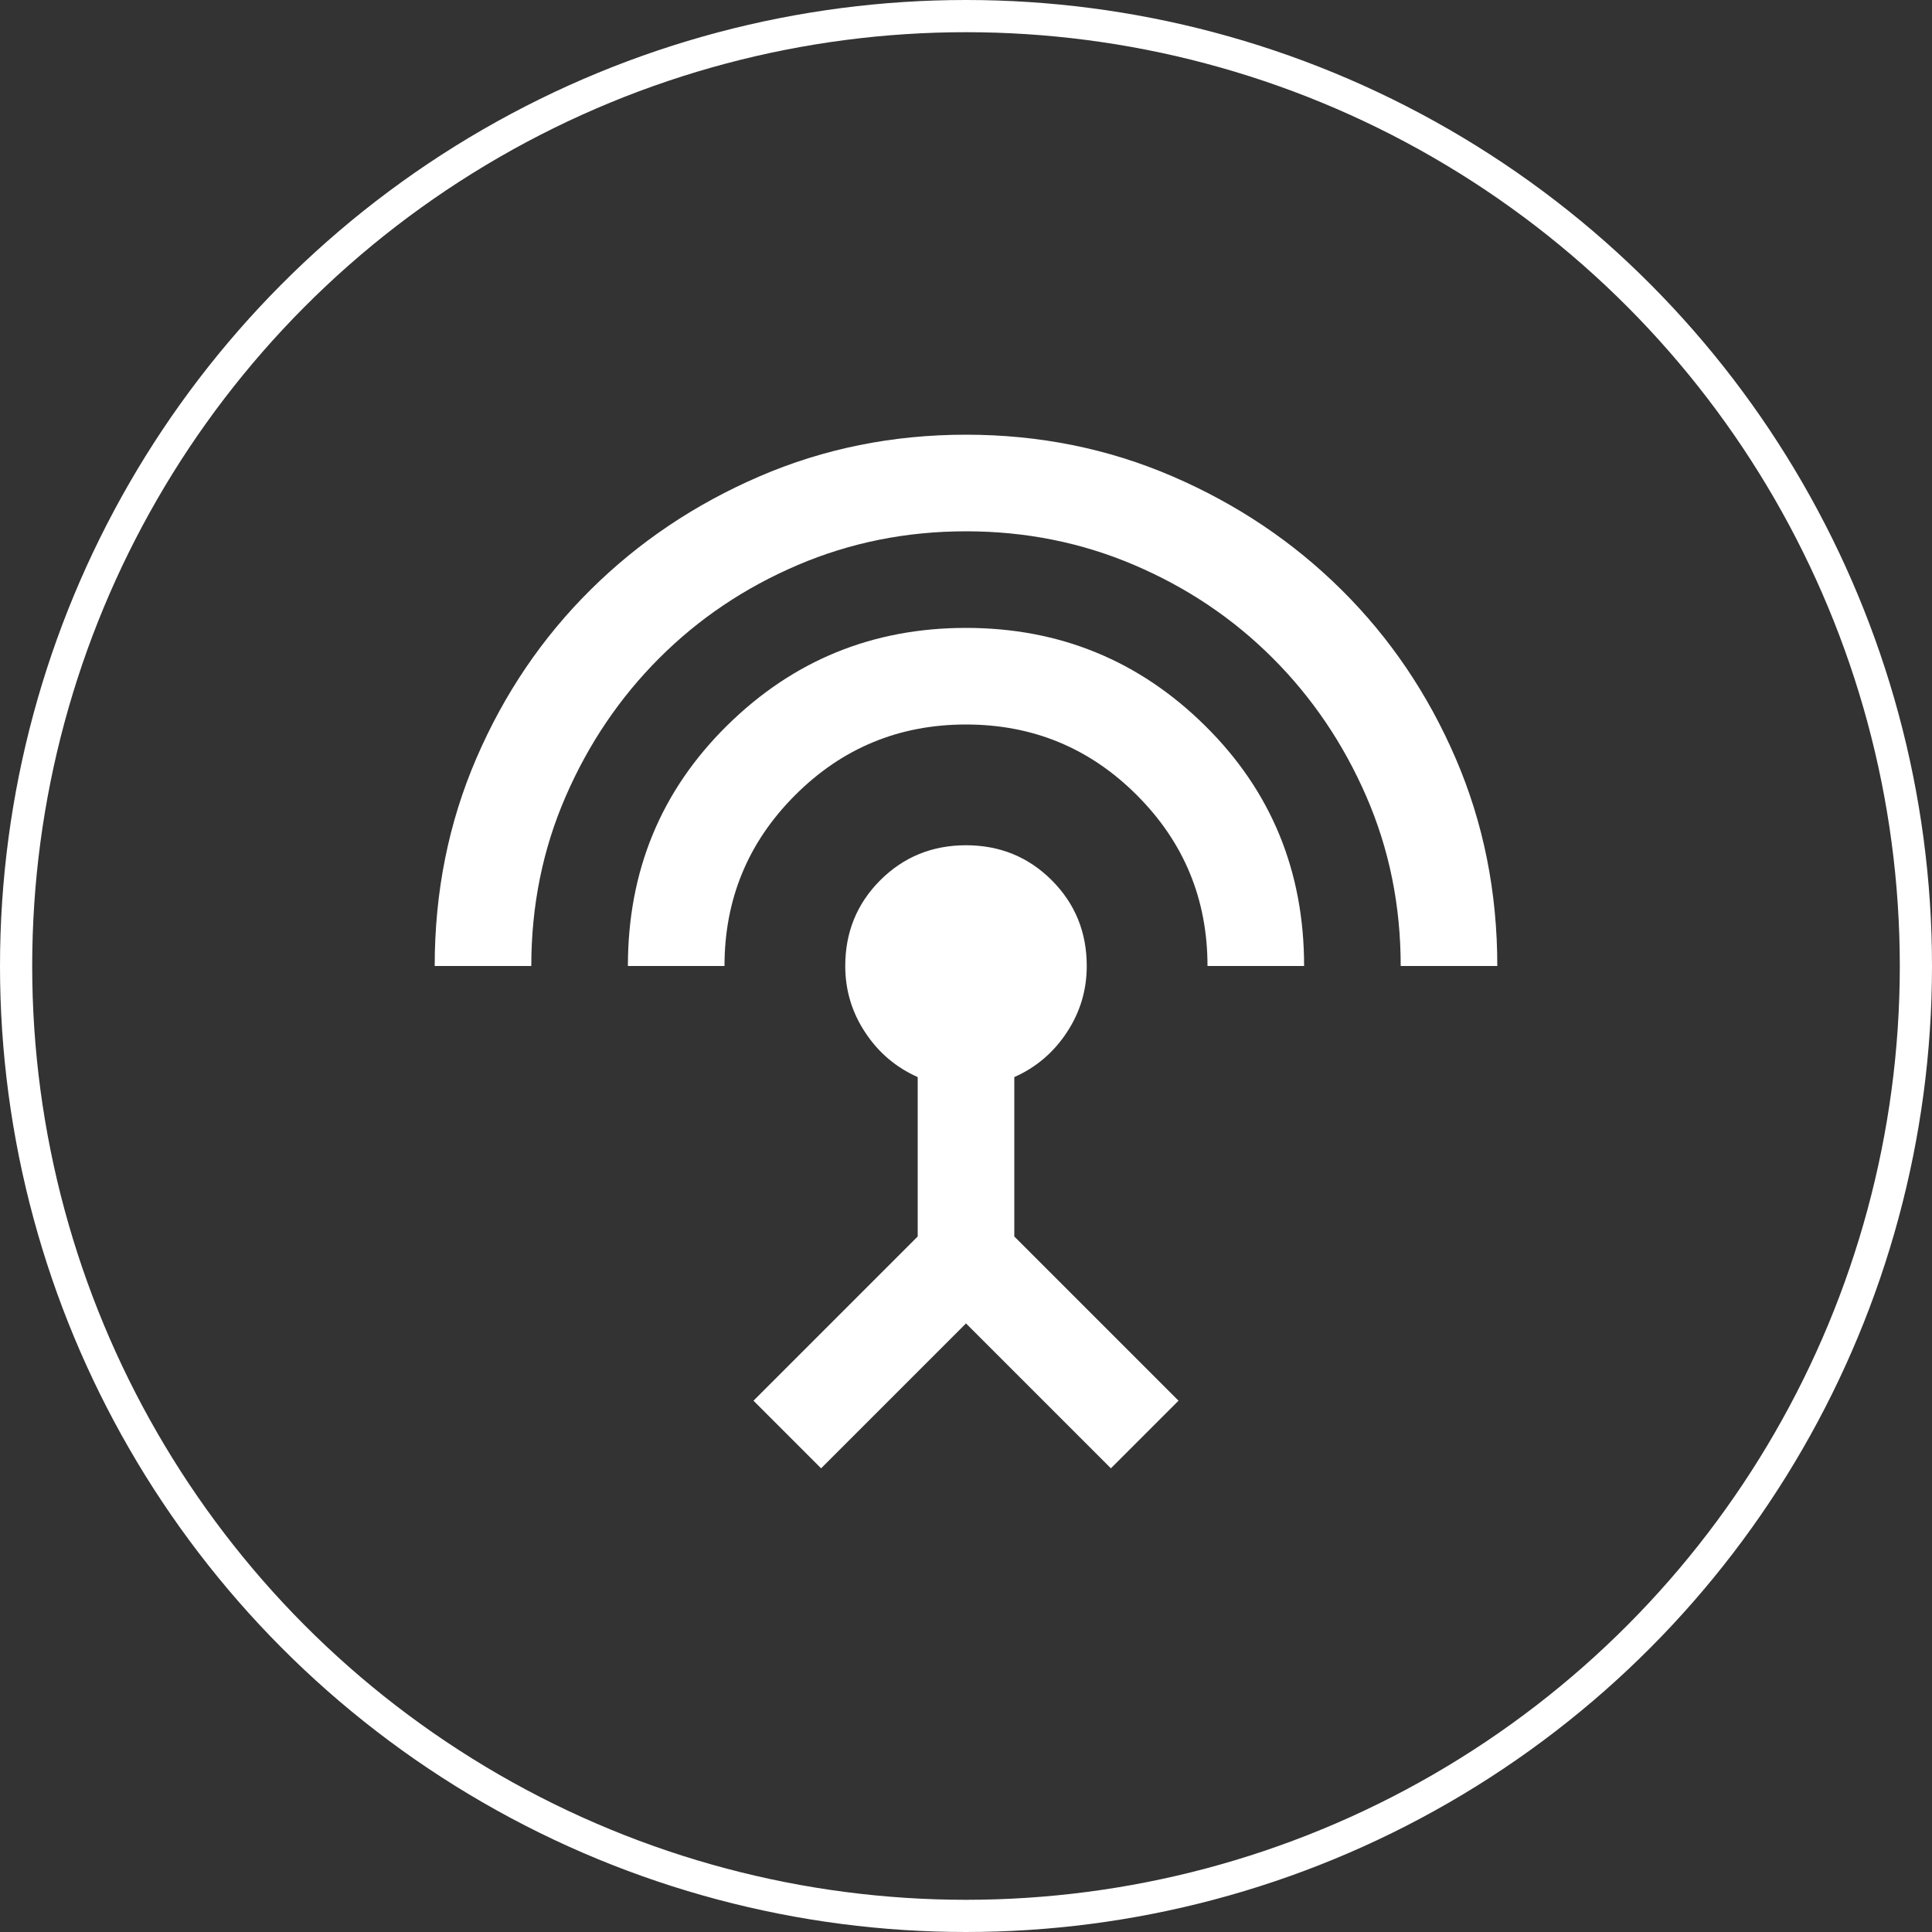 <svg width="60" height="60" viewBox="0 0 60 60" fill="none" xmlns="http://www.w3.org/2000/svg">
<rect x="0" y="0" width="60" height="60" fill="#333333" stroke="none"/>
<circle cx="30" cy="30" r="29.5" stroke="white"/>
<path d="M13.5 30C13.5 27.7 13.931 25.55 14.794 23.55C15.656 21.55 16.837 19.806 18.337 18.319C19.837 16.831 21.587 15.656 23.587 14.794C25.587 13.931 27.725 13.5 30 13.5C32.275 13.5 34.413 13.931 36.413 14.794C38.413 15.656 40.163 16.831 41.663 18.319C43.163 19.806 44.344 21.55 45.206 23.55C46.069 25.55 46.5 27.7 46.5 30H43.5C43.5 28.125 43.144 26.369 42.431 24.731C41.719 23.094 40.75 21.663 39.525 20.438C38.3 19.212 36.869 18.25 35.231 17.55C33.594 16.85 31.85 16.5 30 16.5C28.15 16.5 26.406 16.85 24.769 17.55C23.131 18.25 21.7 19.212 20.475 20.438C19.25 21.663 18.281 23.094 17.569 24.731C16.856 26.369 16.5 28.125 16.5 30H13.5ZM19.5 30C19.5 27.05 20.525 24.562 22.575 22.538C24.625 20.512 27.1 19.5 30 19.5C32.9 19.5 35.375 20.512 37.425 22.538C39.475 24.562 40.5 27.05 40.5 30H37.5C37.5 27.925 36.769 26.156 35.306 24.694C33.844 23.231 32.075 22.5 30 22.5C27.925 22.5 26.156 23.231 24.694 24.694C23.231 26.156 22.5 27.925 22.5 30H19.5ZM25.5 45.6L23.4 43.5L28.5 38.4V33.45C27.825 33.15 27.281 32.688 26.869 32.062C26.456 31.438 26.25 30.75 26.25 30C26.25 28.95 26.613 28.062 27.337 27.337C28.062 26.613 28.95 26.25 30 26.25C31.05 26.25 31.938 26.613 32.663 27.337C33.388 28.062 33.75 28.95 33.75 30C33.75 30.75 33.544 31.438 33.131 32.062C32.719 32.688 32.175 33.15 31.5 33.45V38.4L36.6 43.5L34.5 45.6L30 41.1L25.5 45.6Z" fill="white"/>
</svg>

